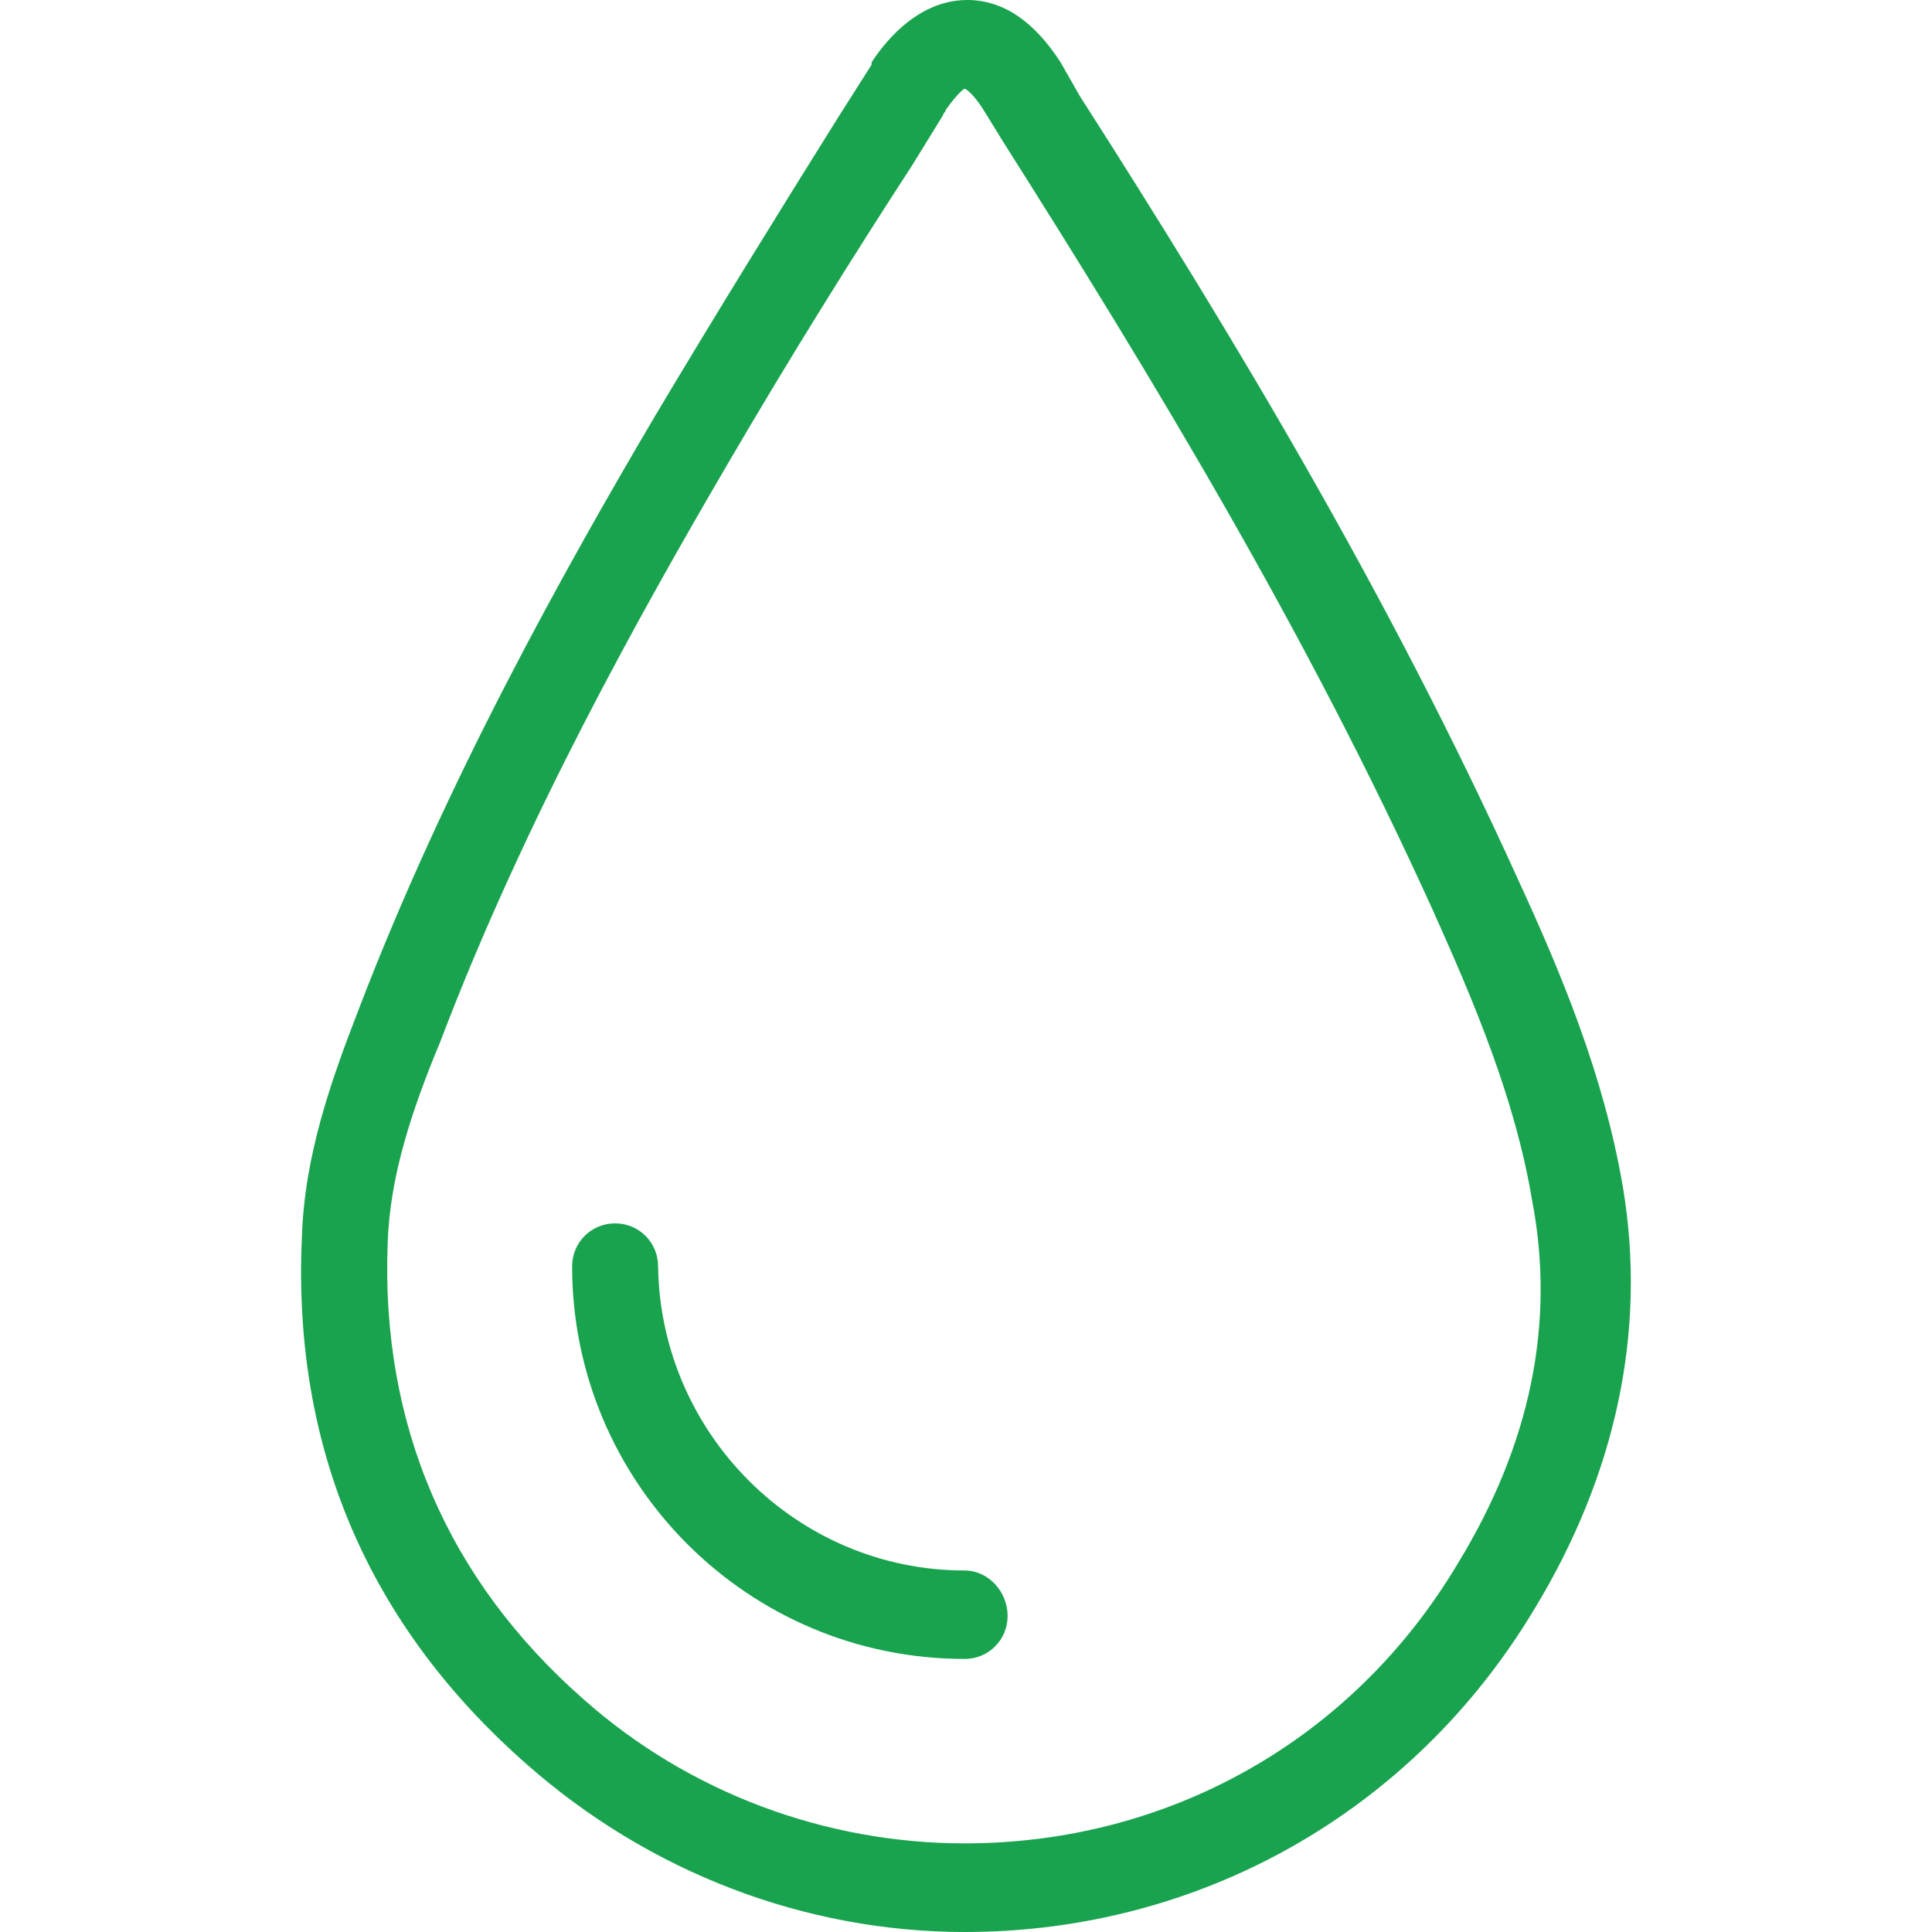 <svg width="24" height="24" viewBox="0 0 24 24" fill="none" xmlns="http://www.w3.org/2000/svg">
<path d="M20.161 14.751C19.924 13.352 19.387 12.074 18.853 10.915C17.248 7.377 15.315 4.163 13.412 1.19L13.175 0.774C12.848 0.267 12.462 0 12.016 0C11.361 0 10.945 0.595 10.827 0.774C10.827 0.774 10.827 0.774 10.827 0.804L10.411 1.459C9.667 2.649 8.894 3.899 8.15 5.146C6.991 7.11 5.534 9.726 4.463 12.52C4.105 13.443 3.78 14.365 3.75 15.376C3.632 17.992 4.582 20.195 6.545 21.918C8.062 23.256 9.995 24 11.986 24C14.899 24 17.548 22.513 19.063 19.985C20.073 18.319 20.459 16.535 20.161 14.751ZM18.11 19.421C16.802 21.621 14.511 22.899 11.983 22.899C10.259 22.899 8.563 22.273 7.255 21.114C5.559 19.627 4.728 17.694 4.816 15.434C4.846 14.602 5.113 13.798 5.471 12.936C6.512 10.199 7.938 7.644 9.07 5.711C9.783 4.491 10.557 3.244 11.331 2.054L11.716 1.429C11.716 1.399 11.746 1.399 11.746 1.369C11.807 1.28 11.925 1.132 11.983 1.101C11.983 1.101 12.071 1.132 12.22 1.369L12.457 1.754C14.302 4.667 16.235 7.85 17.81 11.331C18.316 12.46 18.82 13.649 19.03 14.899C19.33 16.447 19.002 17.962 18.11 19.421ZM12.517 20.073C12.517 20.371 12.281 20.608 11.983 20.608C9.276 20.608 7.107 18.407 7.107 15.731C7.107 15.434 7.344 15.197 7.641 15.197C7.938 15.197 8.175 15.434 8.175 15.731C8.205 17.813 9.902 19.509 11.983 19.509C12.281 19.509 12.517 19.776 12.517 20.073Z" fill="#1AA34F"/>
</svg>
